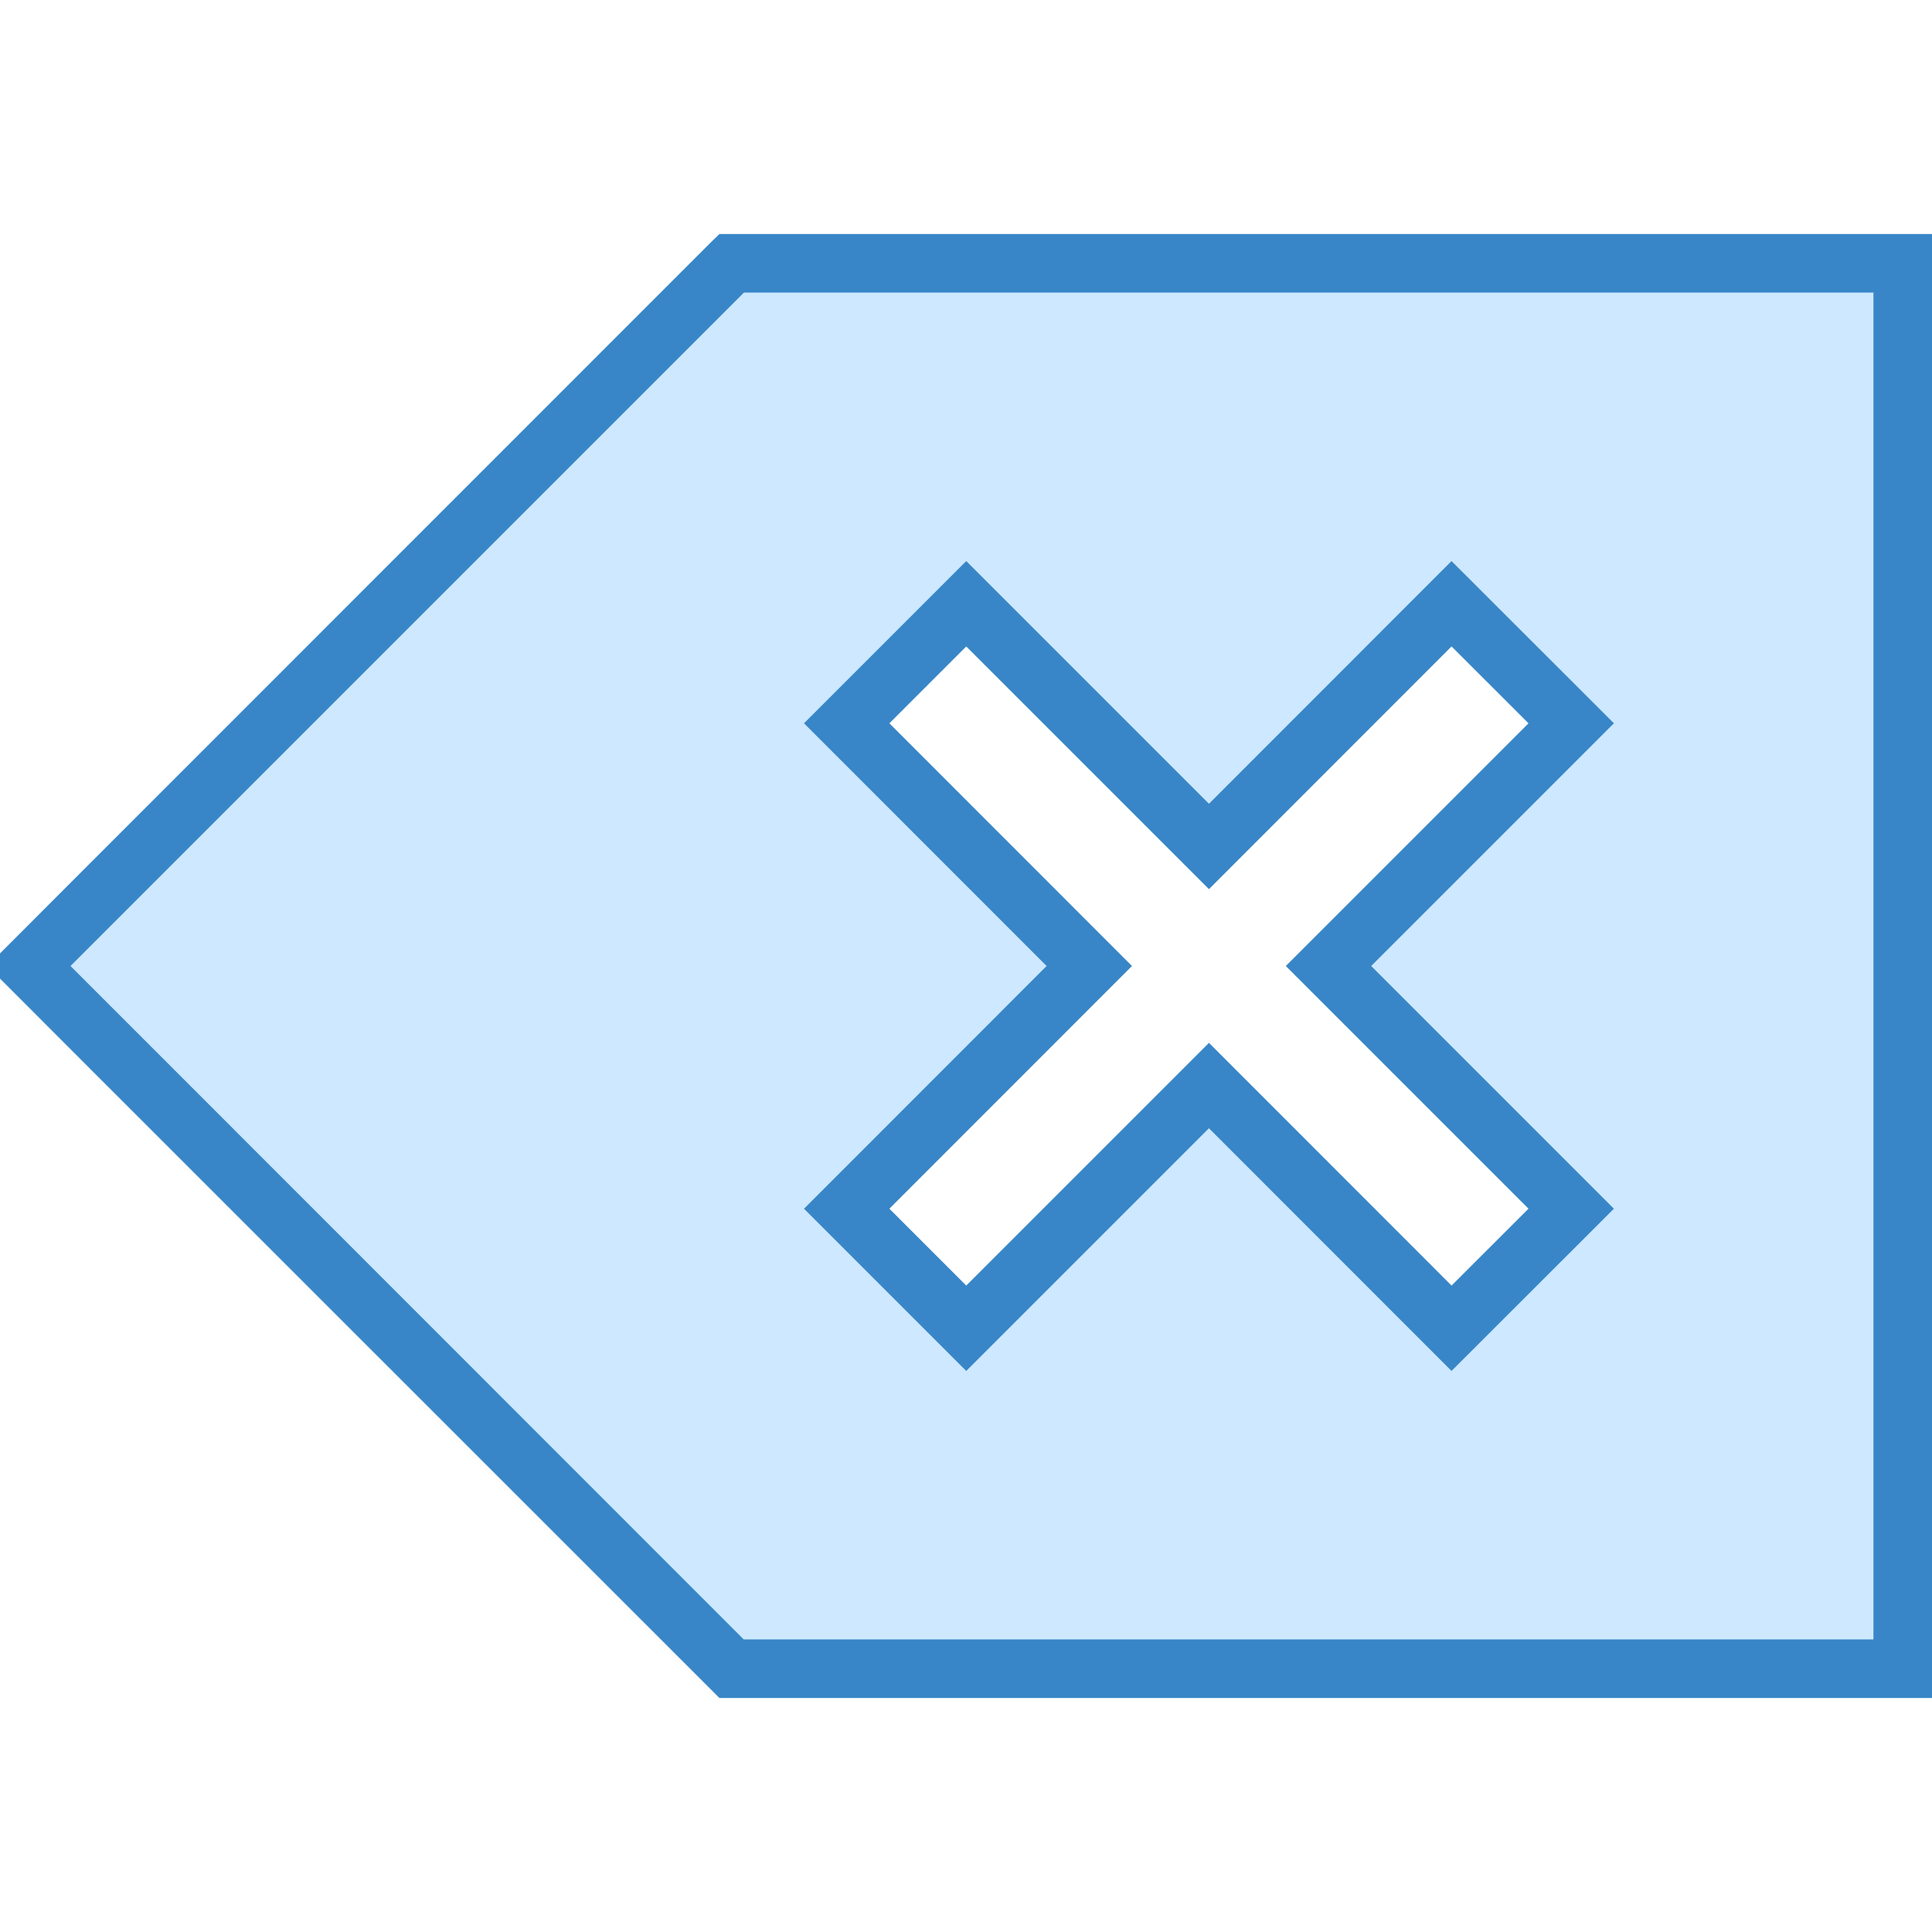 <?xml version="1.0" encoding="UTF-8" standalone="no"?>
<svg
   viewBox="0 0 16 16"
   version="1.1"
   id="svg6"
   sodipodi:docname="edit-clear.svg"
   inkscape:version="1.1.2 (1:1.1+202202050950+0a00cf5339)"
   xmlns:inkscape="http://www.inkscape.org/namespaces/inkscape"
   xmlns:sodipodi="http://sodipodi.sourceforge.net/DTD/sodipodi-0.dtd"
   xmlns="http://www.w3.org/2000/svg"
   xmlns:svg="http://www.w3.org/2000/svg">
  <sodipodi:namedview
     id="namedview8"
     pagecolor="#ffffff"
     bordercolor="#666666"
     borderopacity="1.0"
     inkscape:pageshadow="2"
     inkscape:pageopacity="0.0"
     inkscape:pagecheckerboard="0"
     showgrid="true"
     inkscape:zoom="32"
     inkscape:cx="11.59375"
     inkscape:cy="8.0781249"
     inkscape:window-width="1366"
     inkscape:window-height="744"
     inkscape:window-x="0"
     inkscape:window-y="24"
     inkscape:window-maximized="1"
     inkscape:current-layer="path1005"
     inkscape:snap-bbox="true"
     inkscape:bbox-paths="true"
     showguides="true"
     inkscape:guide-bbox="true"
     inkscape:snap-grids="false"
     inkscape:snap-bbox-edge-midpoints="true"
     inkscape:object-paths="true"
     inkscape:snap-intersection-paths="true"
     inkscape:snap-smooth-nodes="true"
     inkscape:snap-bbox-midpoints="true"
     inkscape:bbox-nodes="true">
    <inkscape:grid
       type="xygrid"
       id="grid864" />
    <sodipodi:guide
       position="1.5,11.207"
       orientation="1,0"
       id="guide1805" />
  </sodipodi:namedview>
  <defs
     id="defs3051">
    <style
       type="text/css"
       id="current-color-scheme">
      .ColorScheme-Text {
        color:#eff0f1;
      }
      </style>
  </defs>
  <path
     style="fill:#cde8ff;fill-opacity:1;stroke:none"
     d="M 6 2 L 0.707 7.293 L 0 8 L 0.707 8.707 L 6 14 L 15 14 L 16 14 L 16 2 L 15 2 L 6 2 z M 8.002 5 L 10.012 7.01 L 12.021 5 L 13.012 5.99 L 11.002 8 L 13.012 10.01 L 12.021 11 L 10.012 8.99 L 8.002 11 L 7.012 10.01 L 9.021 8 L 7.012 5.99 L 8.002 5 z "
     class="ColorScheme-Text"
     id="path4" />
  <g
     id="path1005"
     class="ColorScheme-Text">
    <path
       style="color:#eff0f1;fill:#3886c7;stroke-width:0.97;-inkscape-stroke:none;fill-opacity:1"
       d="M 5.958,1.938 5.886,2.008 0.753,7.142 -0.104,8 0.753,8.858 5.958,14.062 H 14.788 16 V 1.938 h -1.212 z m 0.203,0.485 h 8.627 0.727 V 13.577 H 14.788 6.159 L 1.097,8.513 0.584,8 1.097,7.487 Z"
       id="path1458"
       sodipodi:nodetypes="ccccccccccccccccccccc" />
  </g>
  <path
     style="fill:none;stroke:#3886c7;stroke-width:0.5;stroke-linecap:butt;stroke-linejoin:miter;stroke-opacity:1;paint-order:markers stroke fill;stroke-miterlimit:4;stroke-dasharray:none"
     d="M 7.012,5.99 8.002,5 10.012,7.01 12.021,5 13.012,5.99 11.002,8 13.012,10.01 12.021,11 10.012,8.99 8.002,11 7.012,10.01 9.021,8 Z"
     id="path1241" />
</svg>
